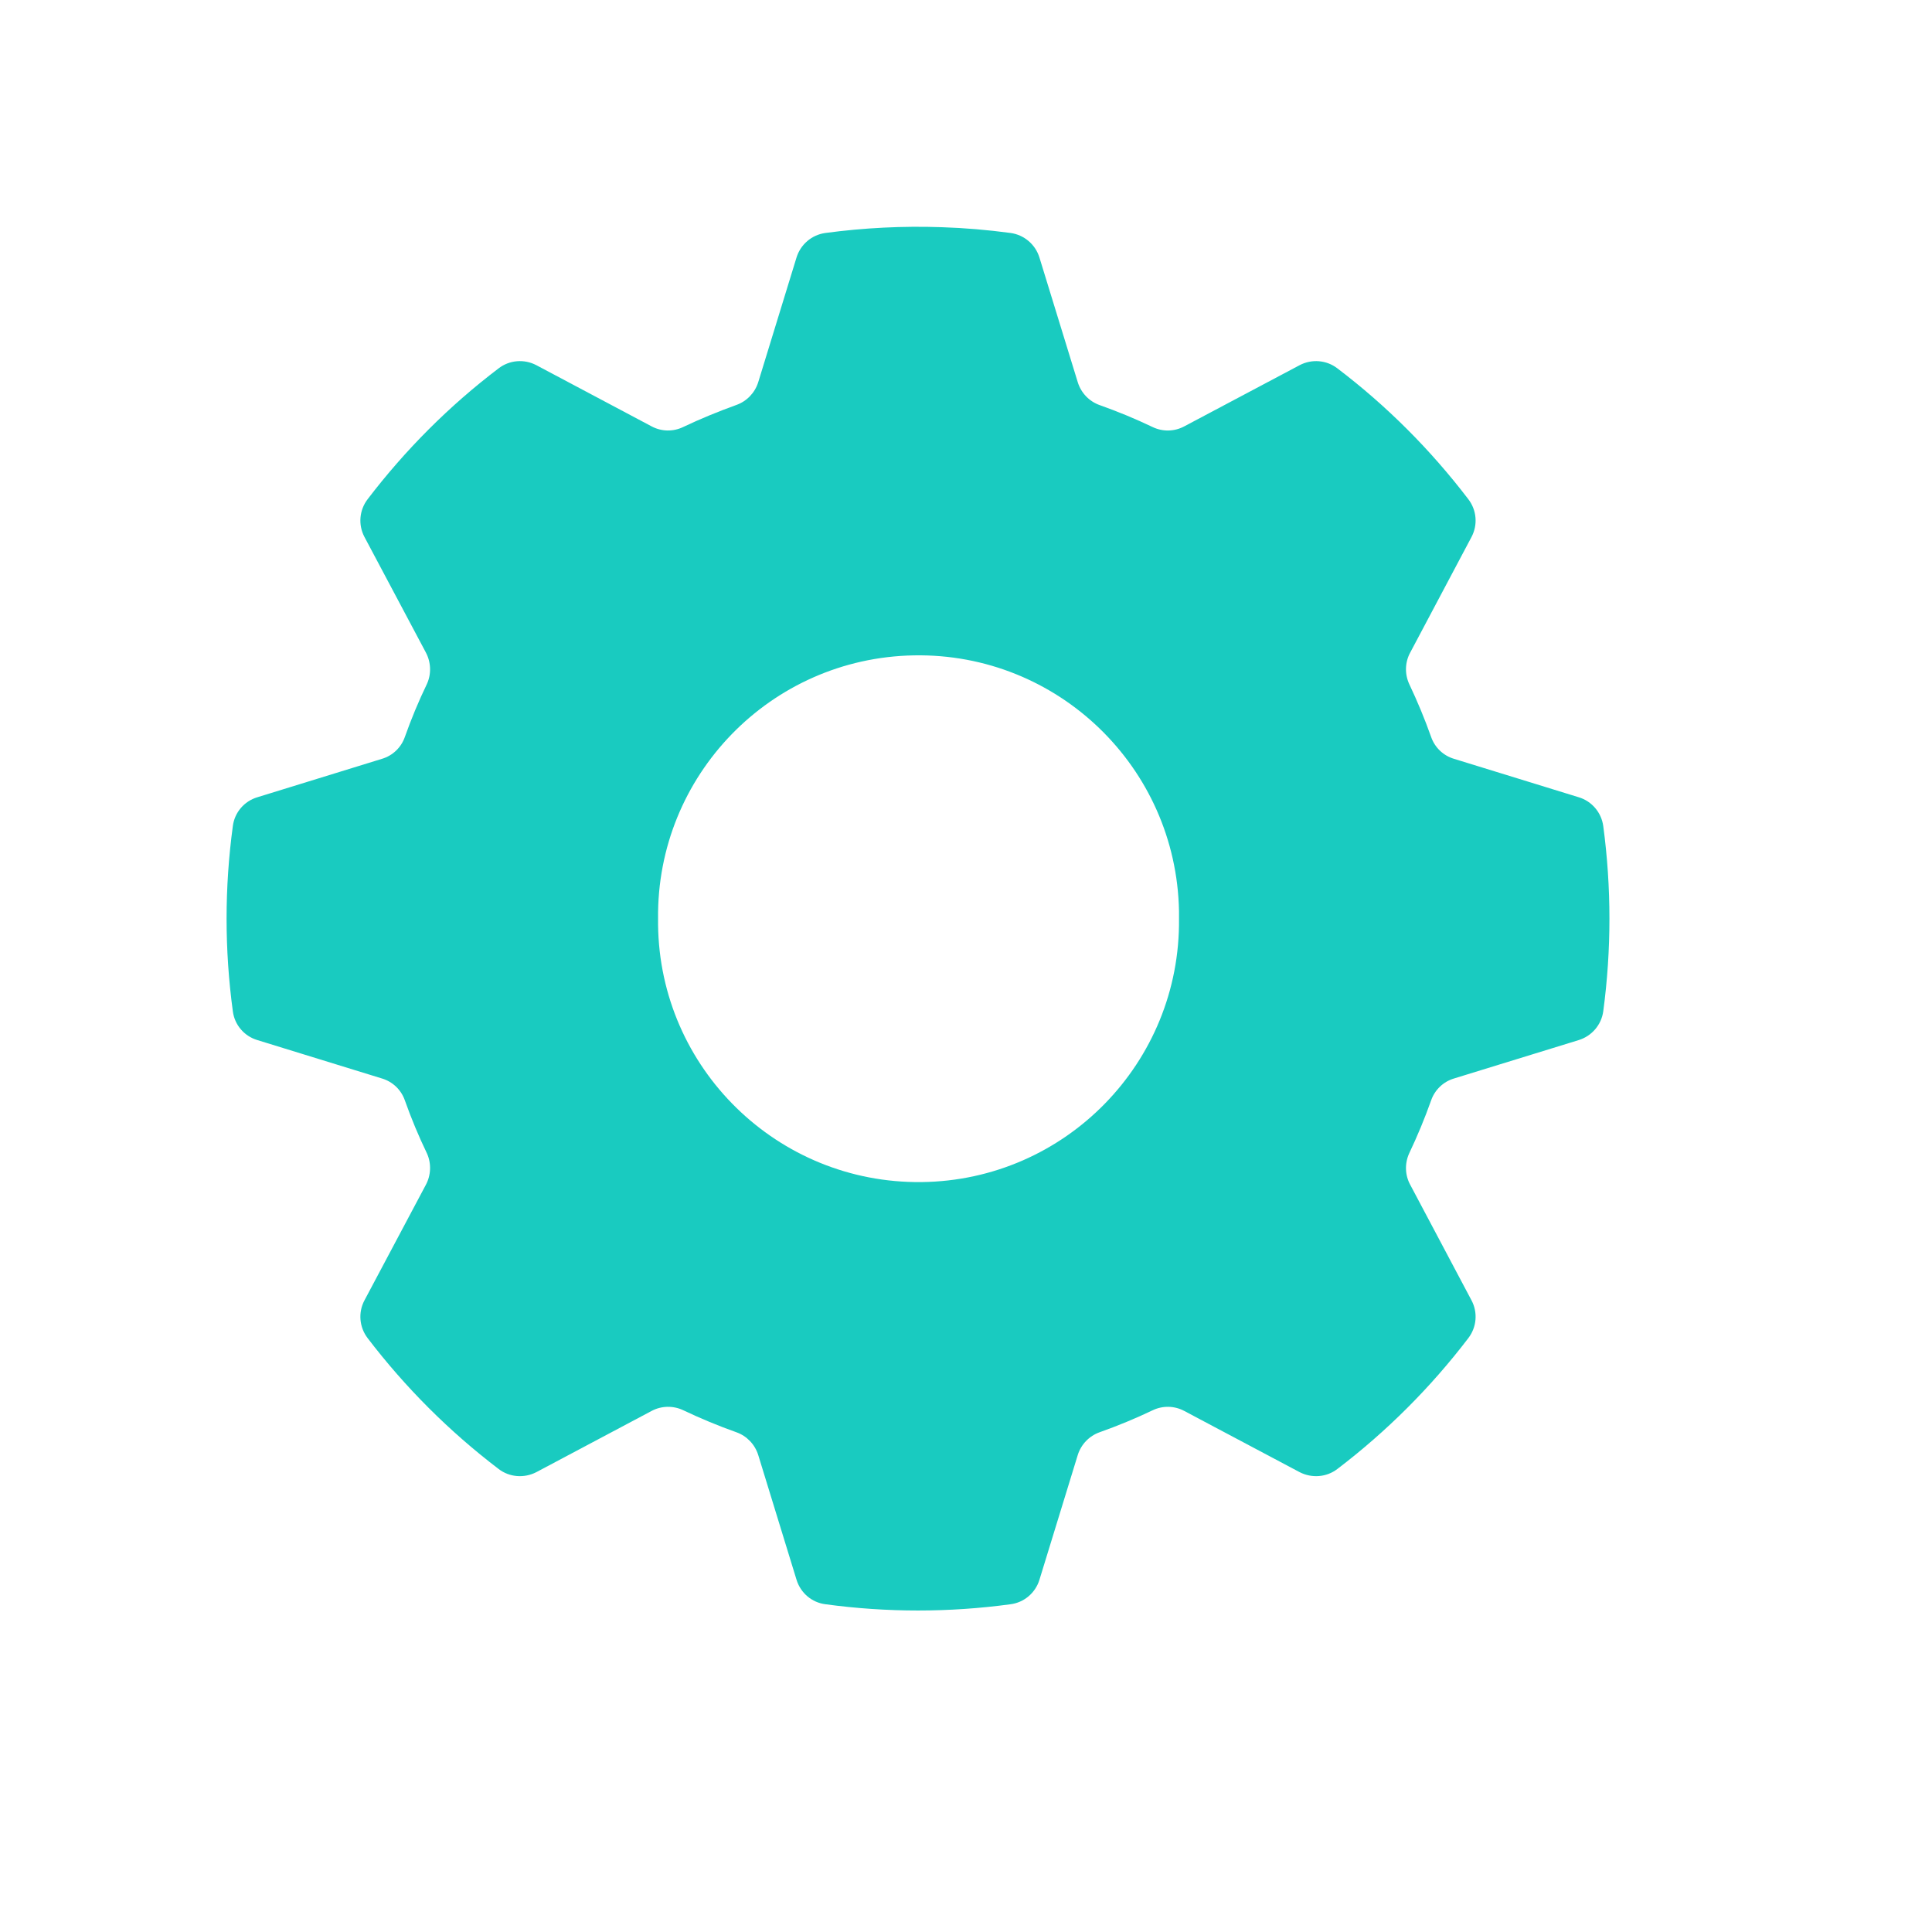 <svg xmlns="http://www.w3.org/2000/svg" xmlns:xlink="http://www.w3.org/1999/xlink" width="500" zoomAndPan="magnify" viewBox="0 0 375 375" height="500" preserveAspectRatio="xMidYMid meet" version="1.0"><defs><clipPath id="66866a5b5b"><path d="M 43.98 44 L 312.406 44 L 312.406 312.48 L 43.98 312.48 Z M 43.98 44 " clip-rule="nonzero"/></clipPath></defs><g clip-path="url(#66866a5b5b)"><path fill="#19cbc0" d="M 177.359 127.207 C 205.285 126.684 228.32 148.91 228.844 176.832 C 228.844 177.336 228.844 177.812 228.844 178.312 C 229.156 206.238 206.785 229.133 178.859 229.441 C 150.934 229.75 128.043 207.383 127.73 179.457 C 127.73 179.074 127.73 178.695 127.73 178.312 C 127.422 150.531 149.578 127.707 177.359 127.207 Z M 182.773 44.098 C 175.234 43.836 167.676 44.219 160.211 45.219 C 157.566 45.578 155.395 47.438 154.609 49.965 L 147.168 74.195 C 146.523 76.246 144.949 77.891 142.922 78.605 C 139.418 79.871 135.984 81.277 132.621 82.875 C 130.664 83.828 128.375 83.781 126.469 82.754 L 104.098 70.879 C 101.738 69.641 98.875 69.879 96.777 71.5 C 87.191 78.773 78.652 87.336 71.355 96.898 C 69.734 99.02 69.496 101.859 70.738 104.219 L 82.637 126.609 C 83.66 128.496 83.758 130.785 82.875 132.738 C 81.254 136.102 79.824 139.535 78.582 143.043 C 77.867 145.094 76.223 146.668 74.148 147.285 L 49.941 154.75 C 47.391 155.516 45.531 157.707 45.195 160.332 C 43.574 172.277 43.574 184.348 45.195 196.293 C 45.531 198.918 47.391 201.109 49.941 201.875 L 74.148 209.336 C 76.223 209.957 77.867 211.531 78.582 213.582 C 79.824 217.09 81.254 220.523 82.875 223.883 C 83.758 225.84 83.66 228.129 82.637 230.012 L 70.738 252.406 C 69.496 254.742 69.734 257.605 71.355 259.727 C 78.652 269.289 87.191 277.828 96.777 285.125 C 98.875 286.746 101.738 286.961 104.098 285.746 L 126.469 273.867 C 128.375 272.844 130.664 272.797 132.621 273.727 C 135.984 275.324 139.418 276.754 142.922 277.996 C 144.949 278.711 146.523 280.355 147.168 282.406 L 154.609 306.637 C 155.395 309.188 157.566 311.047 160.211 311.383 C 172.137 313.004 184.227 313.004 196.148 311.383 C 198.773 311.047 200.969 309.188 201.754 306.637 L 209.195 282.406 C 209.84 280.355 211.414 278.711 213.441 277.996 C 216.945 276.754 220.402 275.324 223.742 273.727 C 225.695 272.797 227.961 272.844 229.871 273.867 L 252.262 285.746 C 254.625 286.961 257.484 286.746 259.586 285.125 C 269.172 277.828 277.707 269.289 285.004 259.727 C 286.629 257.605 286.867 254.742 285.625 252.406 L 273.75 230.012 C 272.699 228.129 272.629 225.84 273.512 223.883 C 275.109 220.523 276.539 217.09 277.781 213.582 C 278.496 211.531 280.141 209.957 282.215 209.336 L 306.445 201.875 C 308.973 201.086 310.832 198.918 311.191 196.293 C 312.789 184.348 312.789 172.277 311.191 160.332 C 310.832 157.707 308.973 155.516 306.445 154.75 L 282.215 147.285 C 280.141 146.668 278.496 145.094 277.781 143.043 C 276.539 139.535 275.109 136.102 273.512 132.738 C 272.629 130.785 272.699 128.496 273.75 126.609 L 285.625 104.219 C 286.867 101.859 286.629 99.02 285.004 96.898 C 277.707 87.336 269.172 78.773 259.586 71.5 C 257.484 69.879 254.625 69.641 252.262 70.879 L 229.871 82.754 C 227.961 83.781 225.695 83.828 223.742 82.898 C 220.402 81.301 216.945 79.871 213.441 78.629 C 211.414 77.914 209.84 76.27 209.195 74.195 L 201.754 49.988 C 200.969 47.438 198.773 45.578 196.148 45.219 C 191.715 44.625 187.254 44.242 182.773 44.098 " fill-opacity="1" fill-rule="nonzero"/></g></svg>